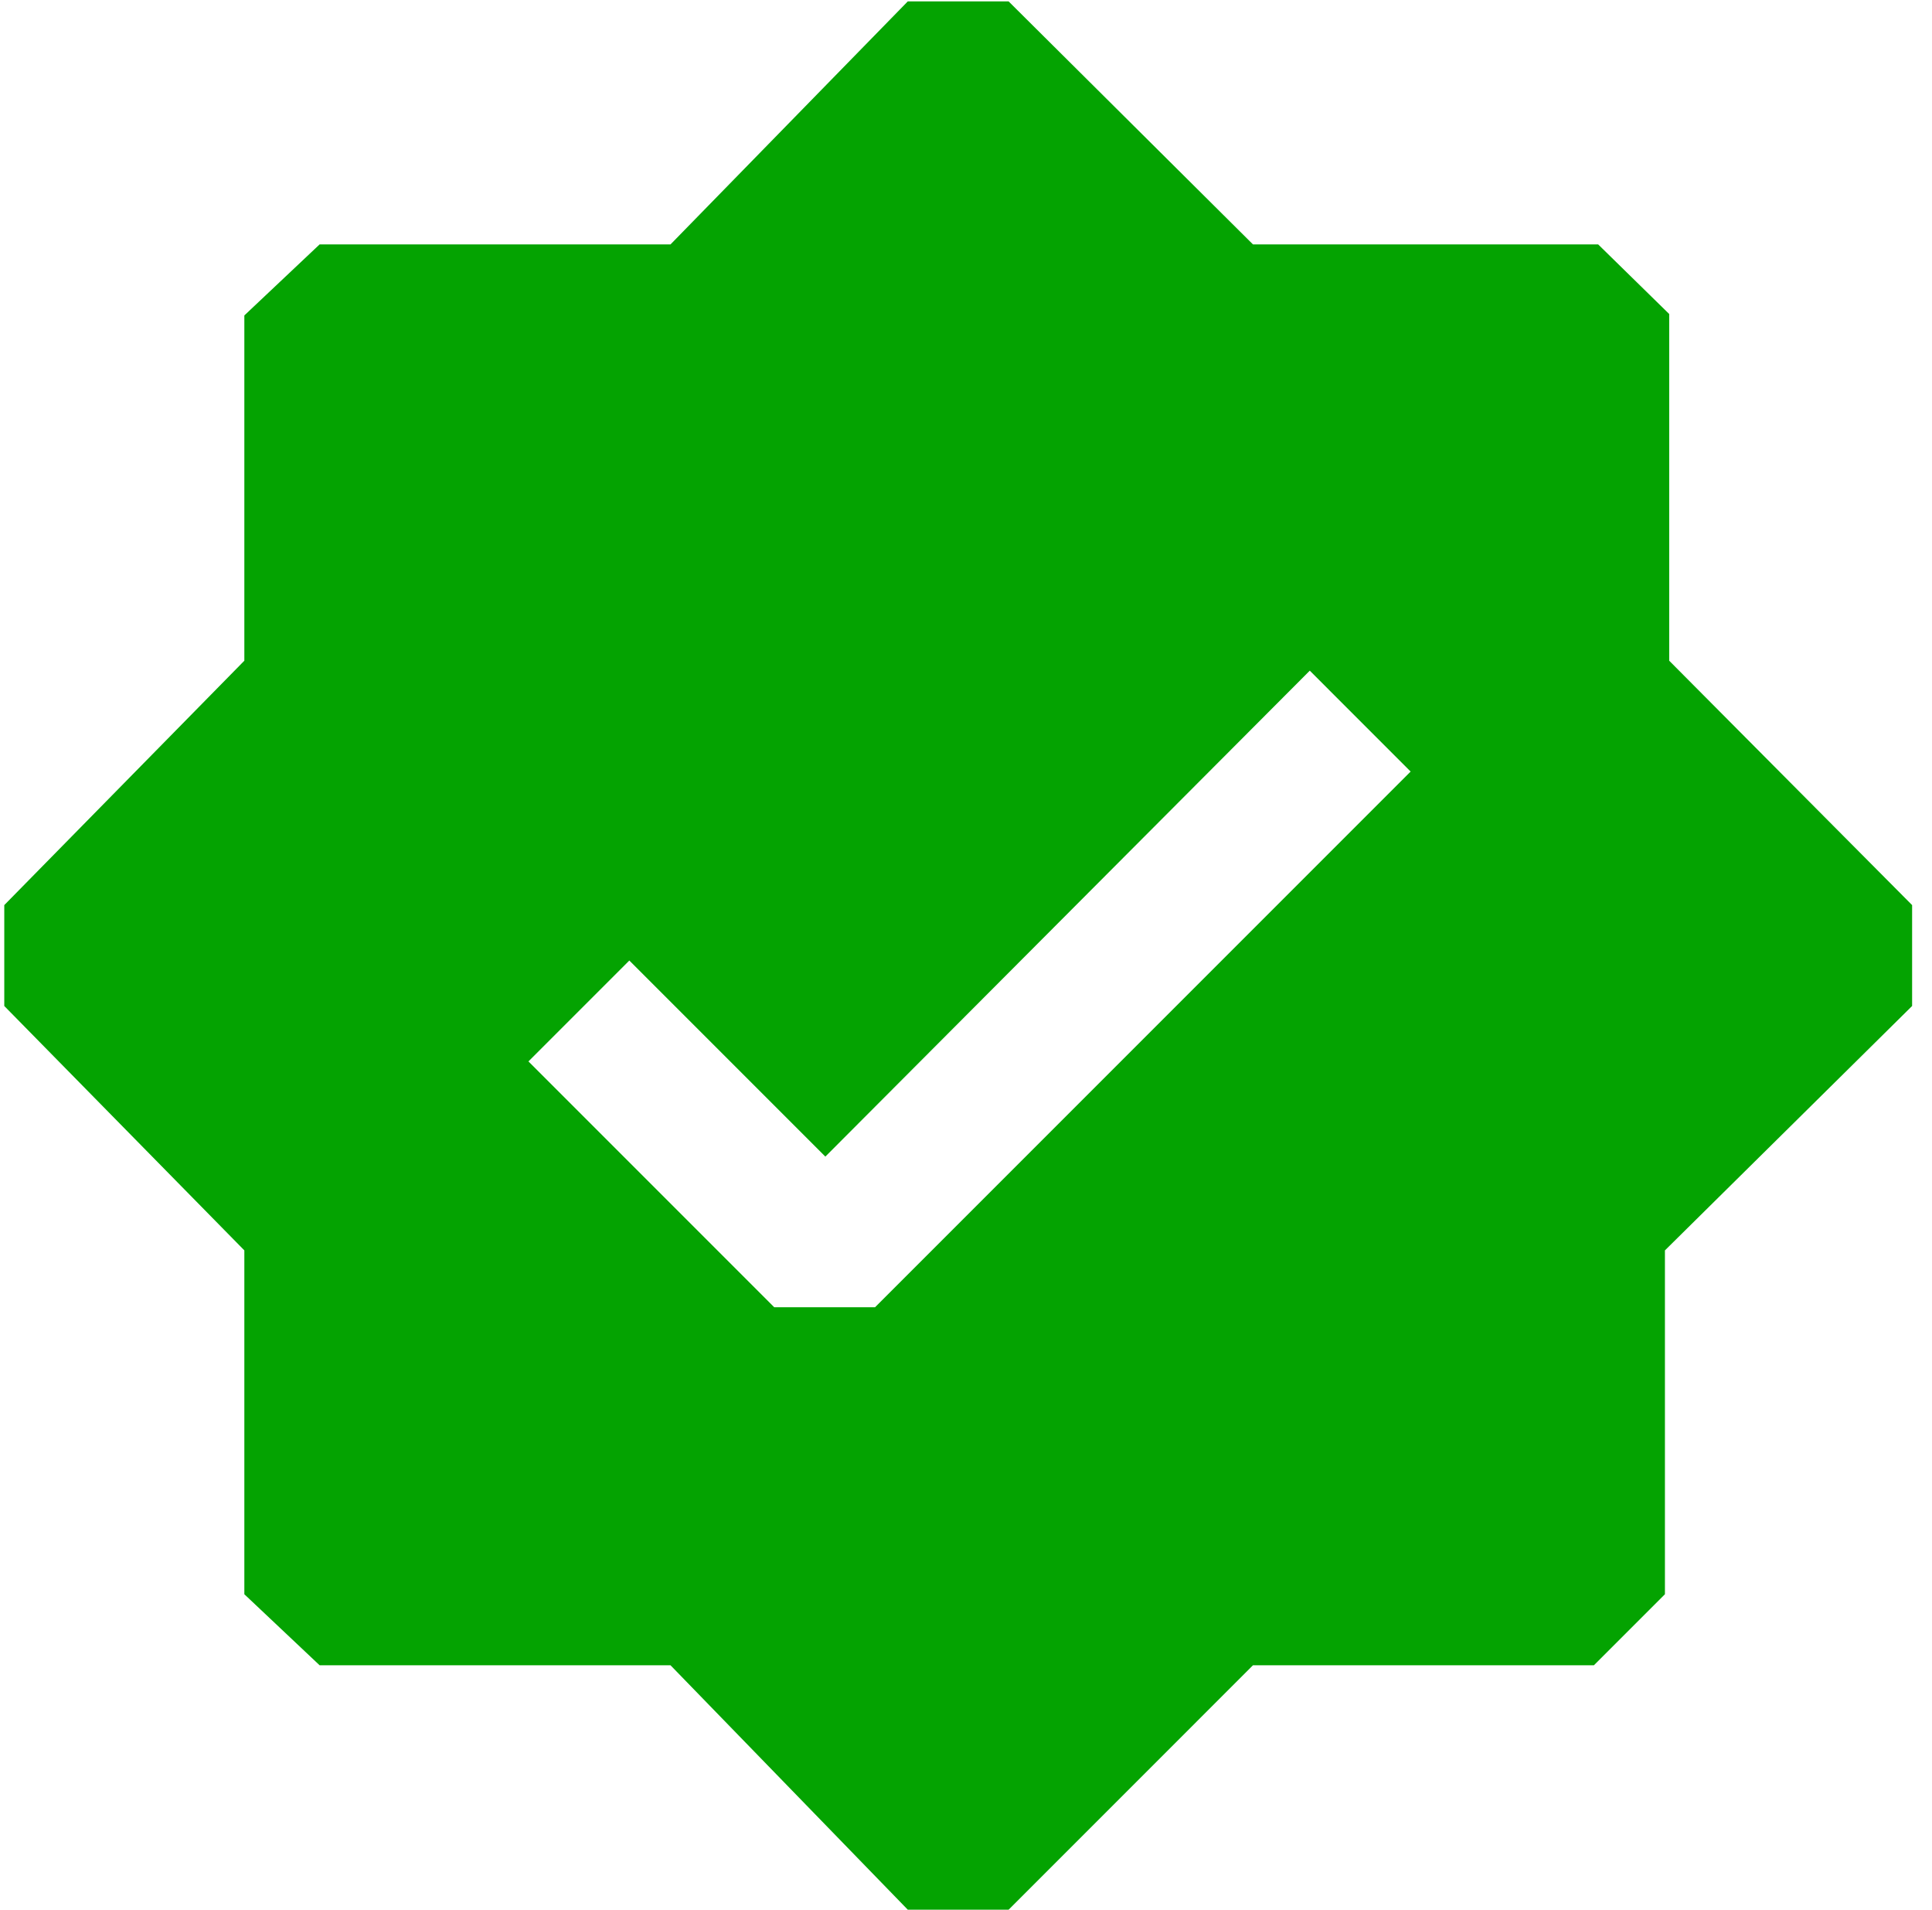 <svg width="85" height="84" viewBox="0 0 85 84" fill="none" xmlns="http://www.w3.org/2000/svg">
<path d="M44.375 84H39.938L29.5 73.25H14.062L10.75 70.125V55L0.188 44.25V39.812L10.75 29.062V13.875L14.062 10.75H29.5L39.938 0.062H44.375L55.125 10.75H70.312L73.438 13.812V29.062L84.125 39.812V44.25L73.25 55V70.125L70.125 73.25H55.125L44.375 84ZM34.062 57.5H38.5L62.062 33.938L57.625 29.5L36.312 50.875L27.688 42.25L23.25 46.688L34.062 57.5Z" fill="#04A301"/>
</svg>
